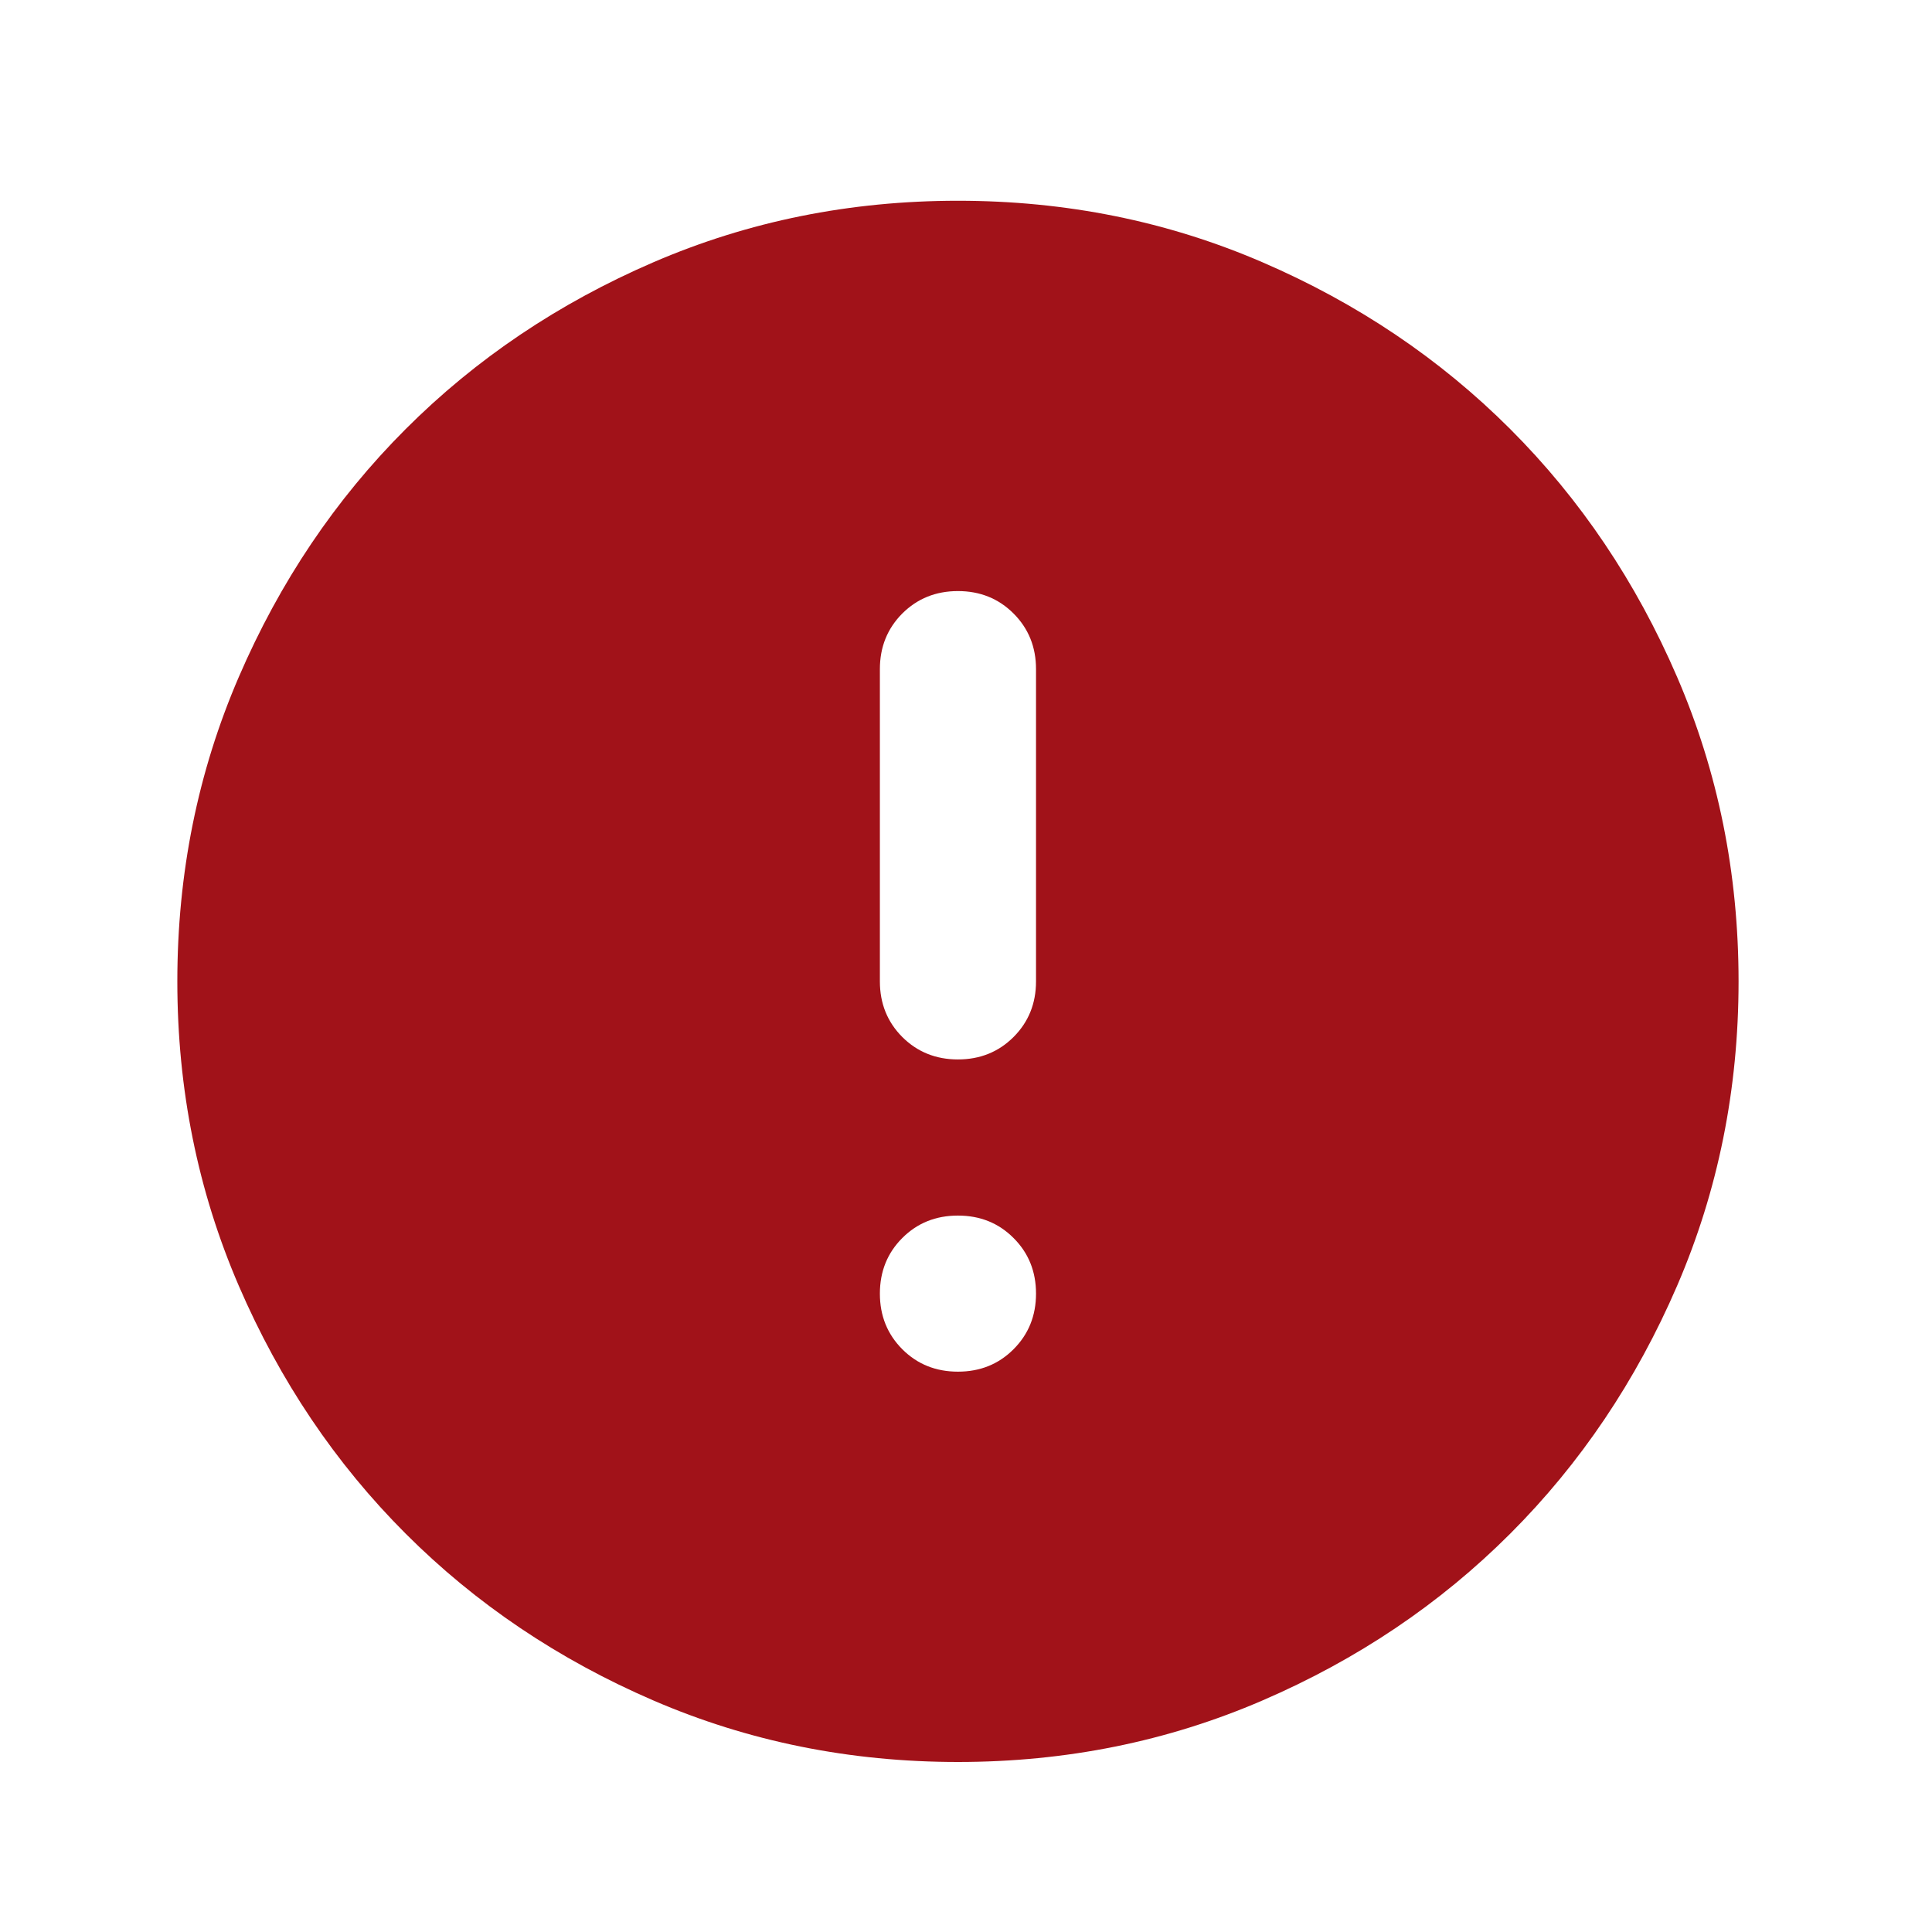 <svg width="33" height="33" viewBox="0 0 33 33" fill="none" xmlns="http://www.w3.org/2000/svg">
<mask id="mask0_46_2806" style="mask-type:alpha" maskUnits="userSpaceOnUse" x="0" y="0" width="33" height="33">
<rect x="0.362" y="0.763" width="32" height="32" fill="#D9D9D9"/>
</mask>
<g mask="url(#mask0_46_2806)">
<path d="M16.362 23.429C16.74 23.429 17.057 23.302 17.312 23.046C17.568 22.79 17.696 22.474 17.696 22.096C17.696 21.718 17.568 21.401 17.312 21.146C17.057 20.89 16.74 20.763 16.362 20.763C15.985 20.763 15.668 20.89 15.412 21.146C15.157 21.401 15.029 21.718 15.029 22.096C15.029 22.474 15.157 22.79 15.412 23.046C15.668 23.302 15.985 23.429 16.362 23.429ZM16.362 18.096C16.74 18.096 17.057 17.968 17.312 17.713C17.568 17.457 17.696 17.14 17.696 16.763V11.429C17.696 11.052 17.568 10.735 17.312 10.479C17.057 10.224 16.74 10.096 16.362 10.096C15.985 10.096 15.668 10.224 15.412 10.479C15.157 10.735 15.029 11.052 15.029 11.429V16.763C15.029 17.14 15.157 17.457 15.412 17.713C15.668 17.968 15.985 18.096 16.362 18.096ZM16.362 30.096C14.518 30.096 12.785 29.746 11.162 29.046C9.54 28.346 8.129 27.396 6.929 26.196C5.729 24.996 4.779 23.585 4.079 21.963C3.379 20.34 3.029 18.607 3.029 16.763C3.029 14.918 3.379 13.185 4.079 11.563C4.779 9.94 5.729 8.529 6.929 7.329C8.129 6.129 9.54 5.179 11.162 4.479C12.785 3.779 14.518 3.429 16.362 3.429C18.207 3.429 19.94 3.779 21.562 4.479C23.185 5.179 24.596 6.129 25.796 7.329C26.996 8.529 27.946 9.94 28.646 11.563C29.346 13.185 29.696 14.918 29.696 16.763C29.696 18.607 29.346 20.34 28.646 21.963C27.946 23.585 26.996 24.996 25.796 26.196C24.596 27.396 23.185 28.346 21.562 29.046C19.94 29.746 18.207 30.096 16.362 30.096Z" fill="#A11219"/>
</g>
</svg>
